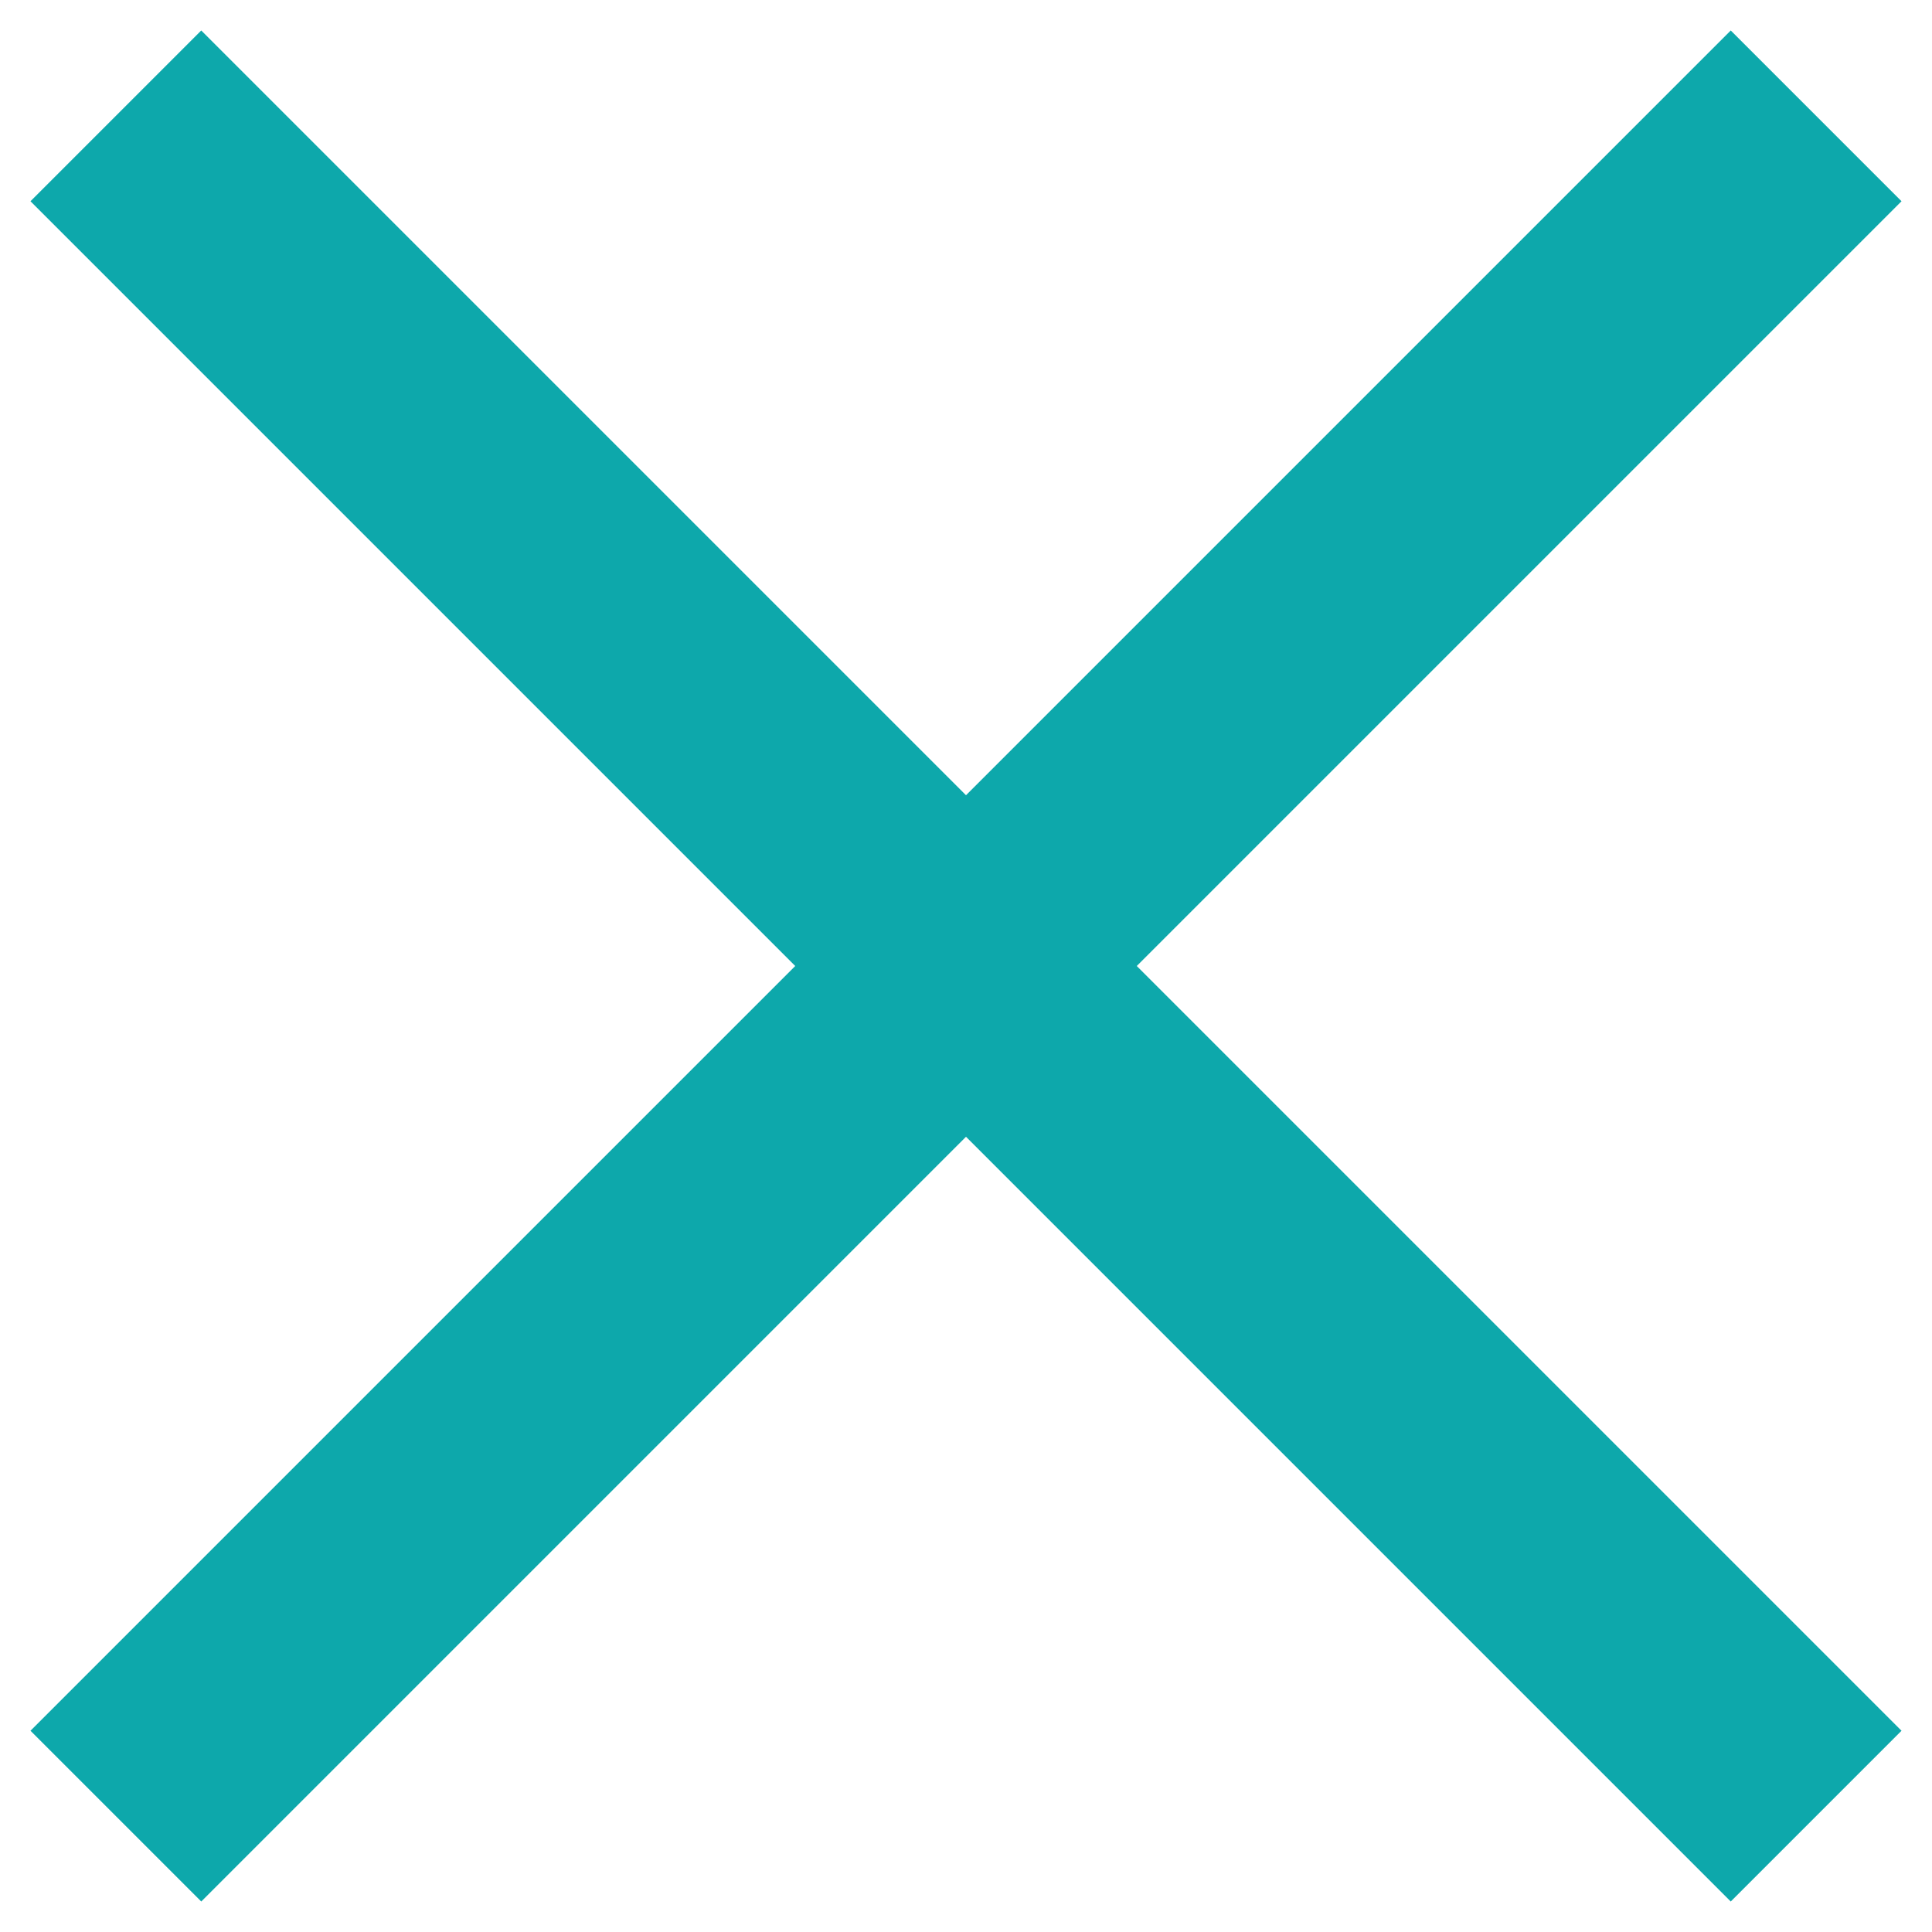 <?xml version="1.0" encoding="UTF-8" standalone="no"?>
<svg width="24px" height="24px" viewBox="0 0 24 24" version="1.1" xmlns="http://www.w3.org/2000/svg" xmlns:xlink="http://www.w3.org/1999/xlink">
    <!-- Generator: sketchtool 41 (35326) - http://www.bohemiancoding.com/sketch -->
    <title>7AE5C841-2517-42D5-A08C-A5E04484091F</title>
    <desc>Created with sketchtool.</desc>
    <defs></defs>
    <g id="Page-1" stroke="none" stroke-width="1" fill="none" fill-rule="evenodd" stroke-linecap="square">
        <g id="desktop_icons" transform="translate(-456, -372)" stroke="#0DA8AB" stroke-width="3">
            <g id="Cancel_hover" transform="translate(456, 372)">
                <path d="M2.5,2.5 L21.5,21.5" id="Line"></path>
                <path d="M2.5,2.5 L21.5,21.5" id="Line" transform="translate(12, 12) scale(1, -1) translate(-12, -12) "></path>
            </g>
        </g>
    </g>
</svg>